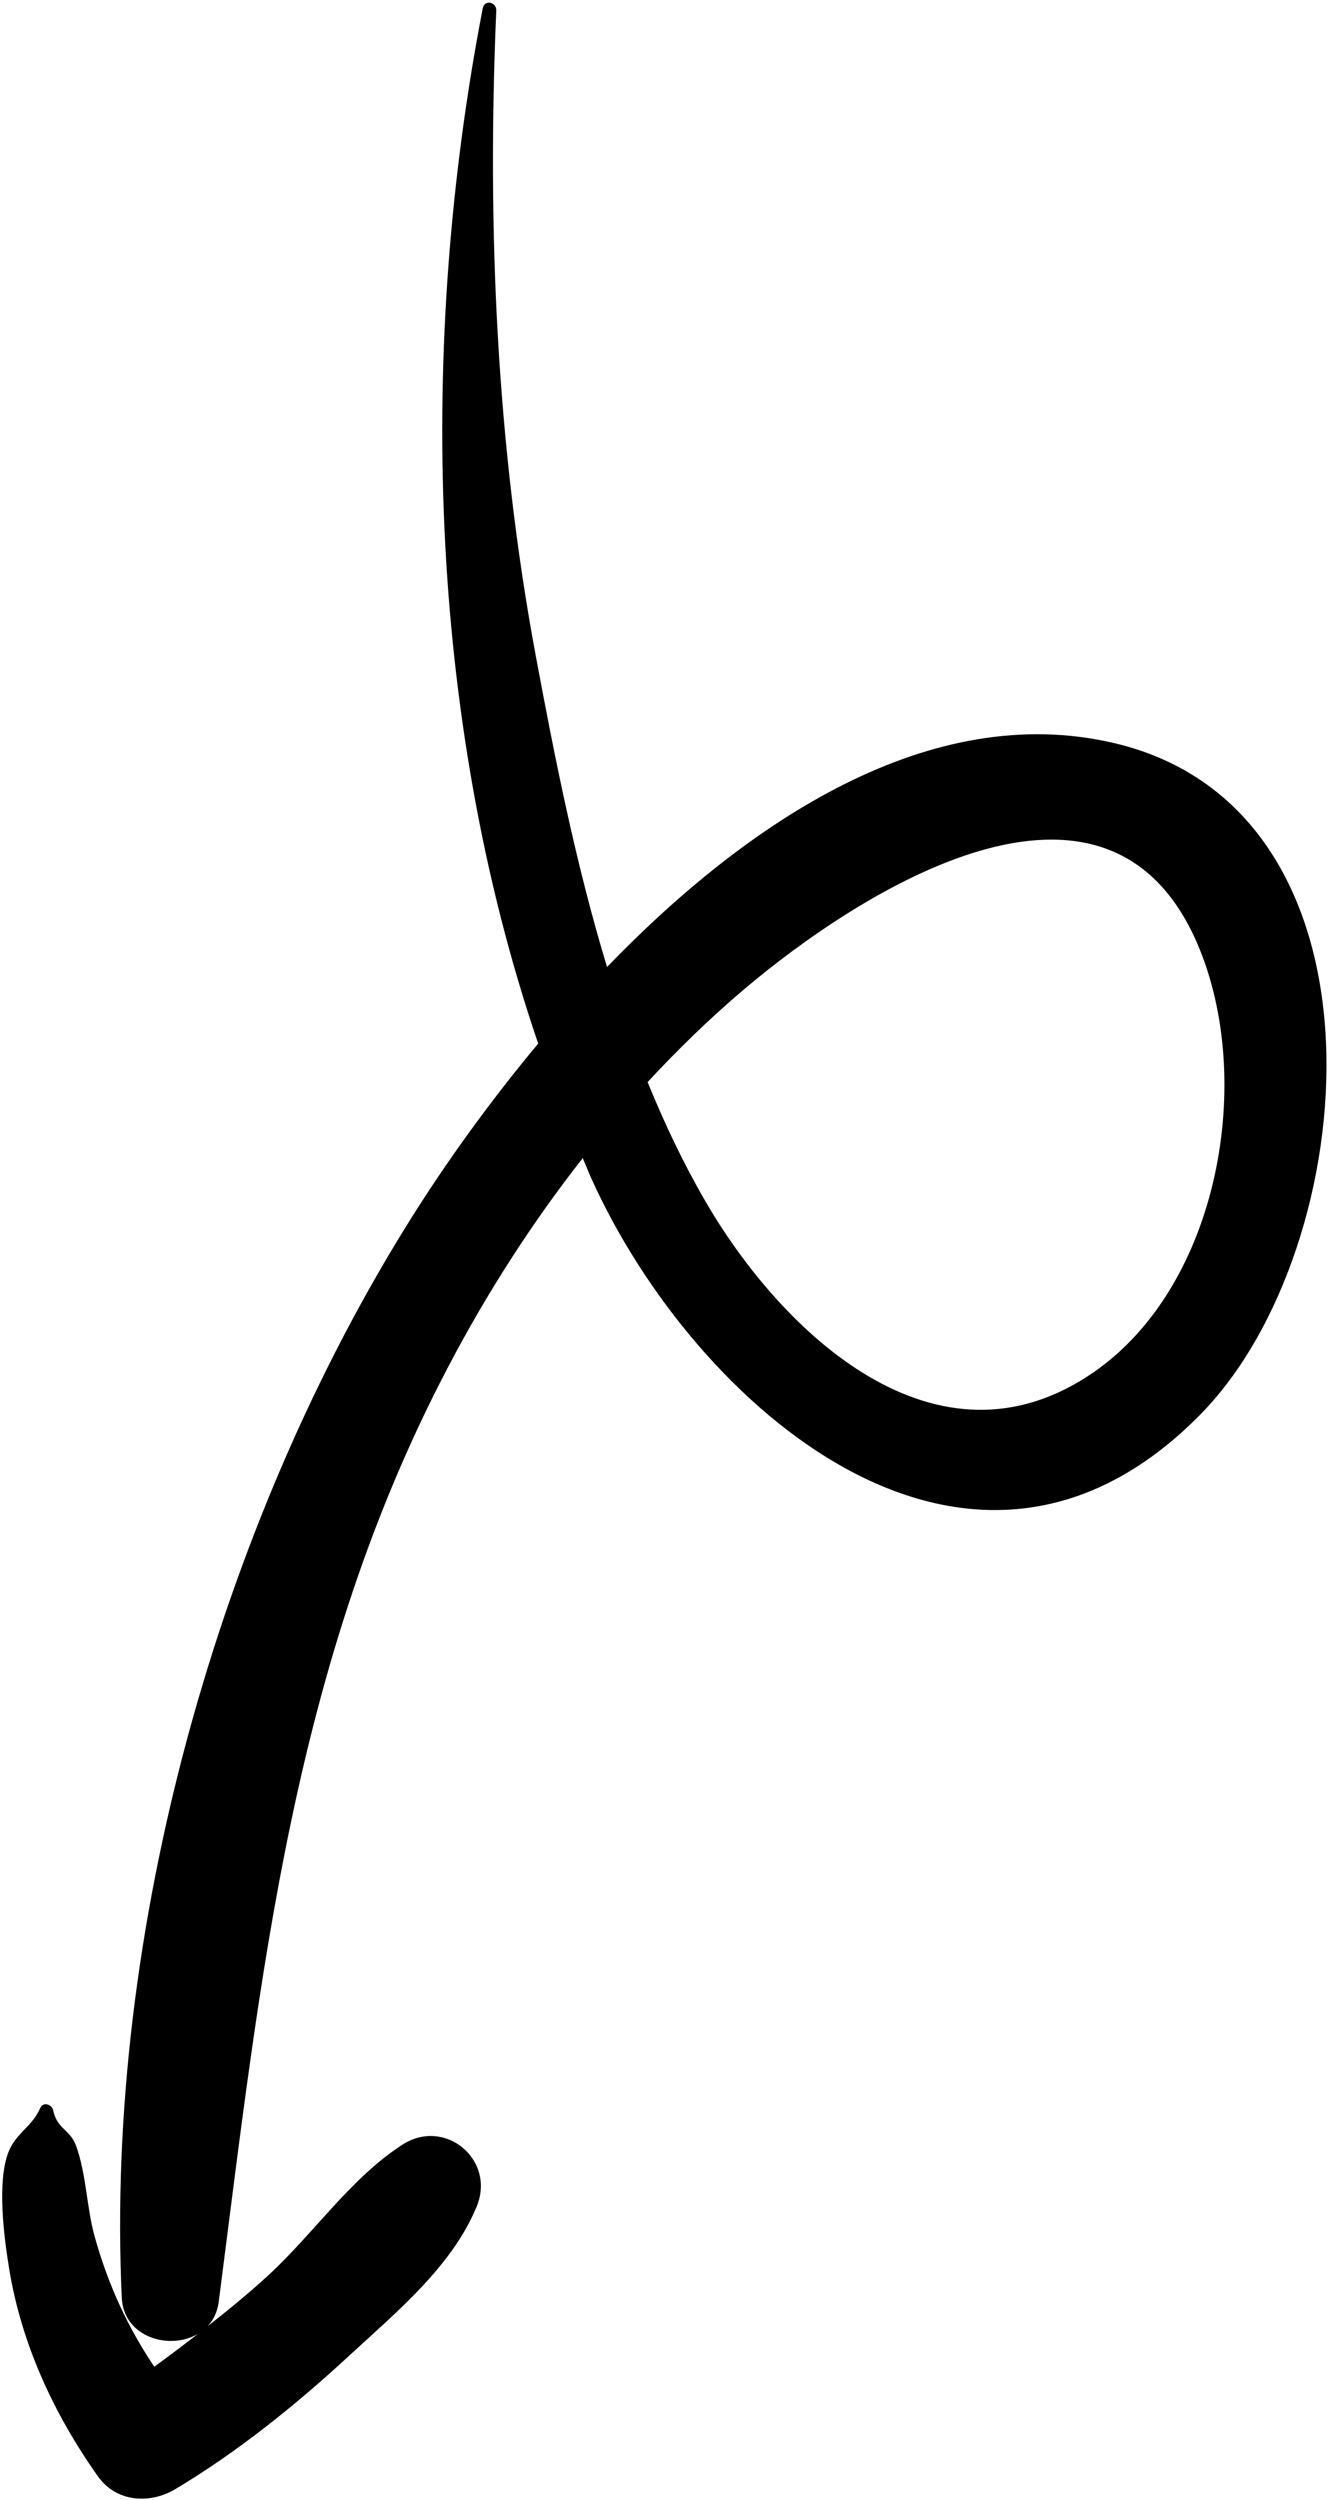 <svg width="304" height="571" viewBox="0 0 304 571" fill="none" xmlns="http://www.w3.org/2000/svg">
<path fill-rule="evenodd" clip-rule="evenodd" d="M169.934 226.09C196.081 203.926 252.887 167.213 273.699 215.593C286.937 246.379 278.781 293.414 250.111 313.344C214.179 338.32 178.614 304.407 161.193 274.315C156.175 265.655 151.849 256.546 148.024 247.161C154.923 239.732 162.193 232.652 169.934 226.09M110.349 1.864C95.615 77.888 97.487 163.525 123.015 238.373C111.574 252.058 101.771 265.887 94.152 277.989C49.895 348.3 23.949 441.611 27.837 524.855C28.265 533.951 38.885 536.91 45.3 533.054C41.99 535.61 38.648 538.126 35.273 540.601C29.173 531.542 24.688 521.816 21.645 510.881C19.787 504.199 19.736 496.577 17.399 490.155C16.009 486.33 13.108 486.426 12.16 482.052C11.858 480.656 9.866 479.964 9.183 481.533C7.314 485.829 3.609 487.218 1.92 491.593C-0.742 498.484 0.95 511.231 2.084 518.173C4.907 535.46 12.311 551.386 22.361 565.605C26.561 571.543 34.23 572.048 40.101 568.535C54.497 559.926 67.673 549.273 79.983 537.919C90.645 528.08 103.395 517.591 108.97 503.968C113.346 493.288 101.685 483.605 91.98 489.871C80.136 497.514 71.707 510.185 61.3 519.737C56.839 523.833 52.188 527.635 47.466 531.343C48.768 529.933 49.695 528.092 49.993 525.783C59.628 451.167 66.779 379.994 102.514 312.071C111.284 295.385 121.528 279.381 133.2 264.52C133.889 266.105 134.515 267.735 135.228 269.317C158.771 321.298 221.877 376.703 274.511 322.942C311.875 284.79 319.96 184.917 254.518 169.698C212.707 159.973 171.184 187.319 138.752 220.872C131.637 197.479 126.825 173.186 122.491 149.956C113.448 101.532 111.309 51.571 113.435 2.417C113.517 0.468 110.744 -0.181 110.349 1.864" fill="black"/>
</svg>

